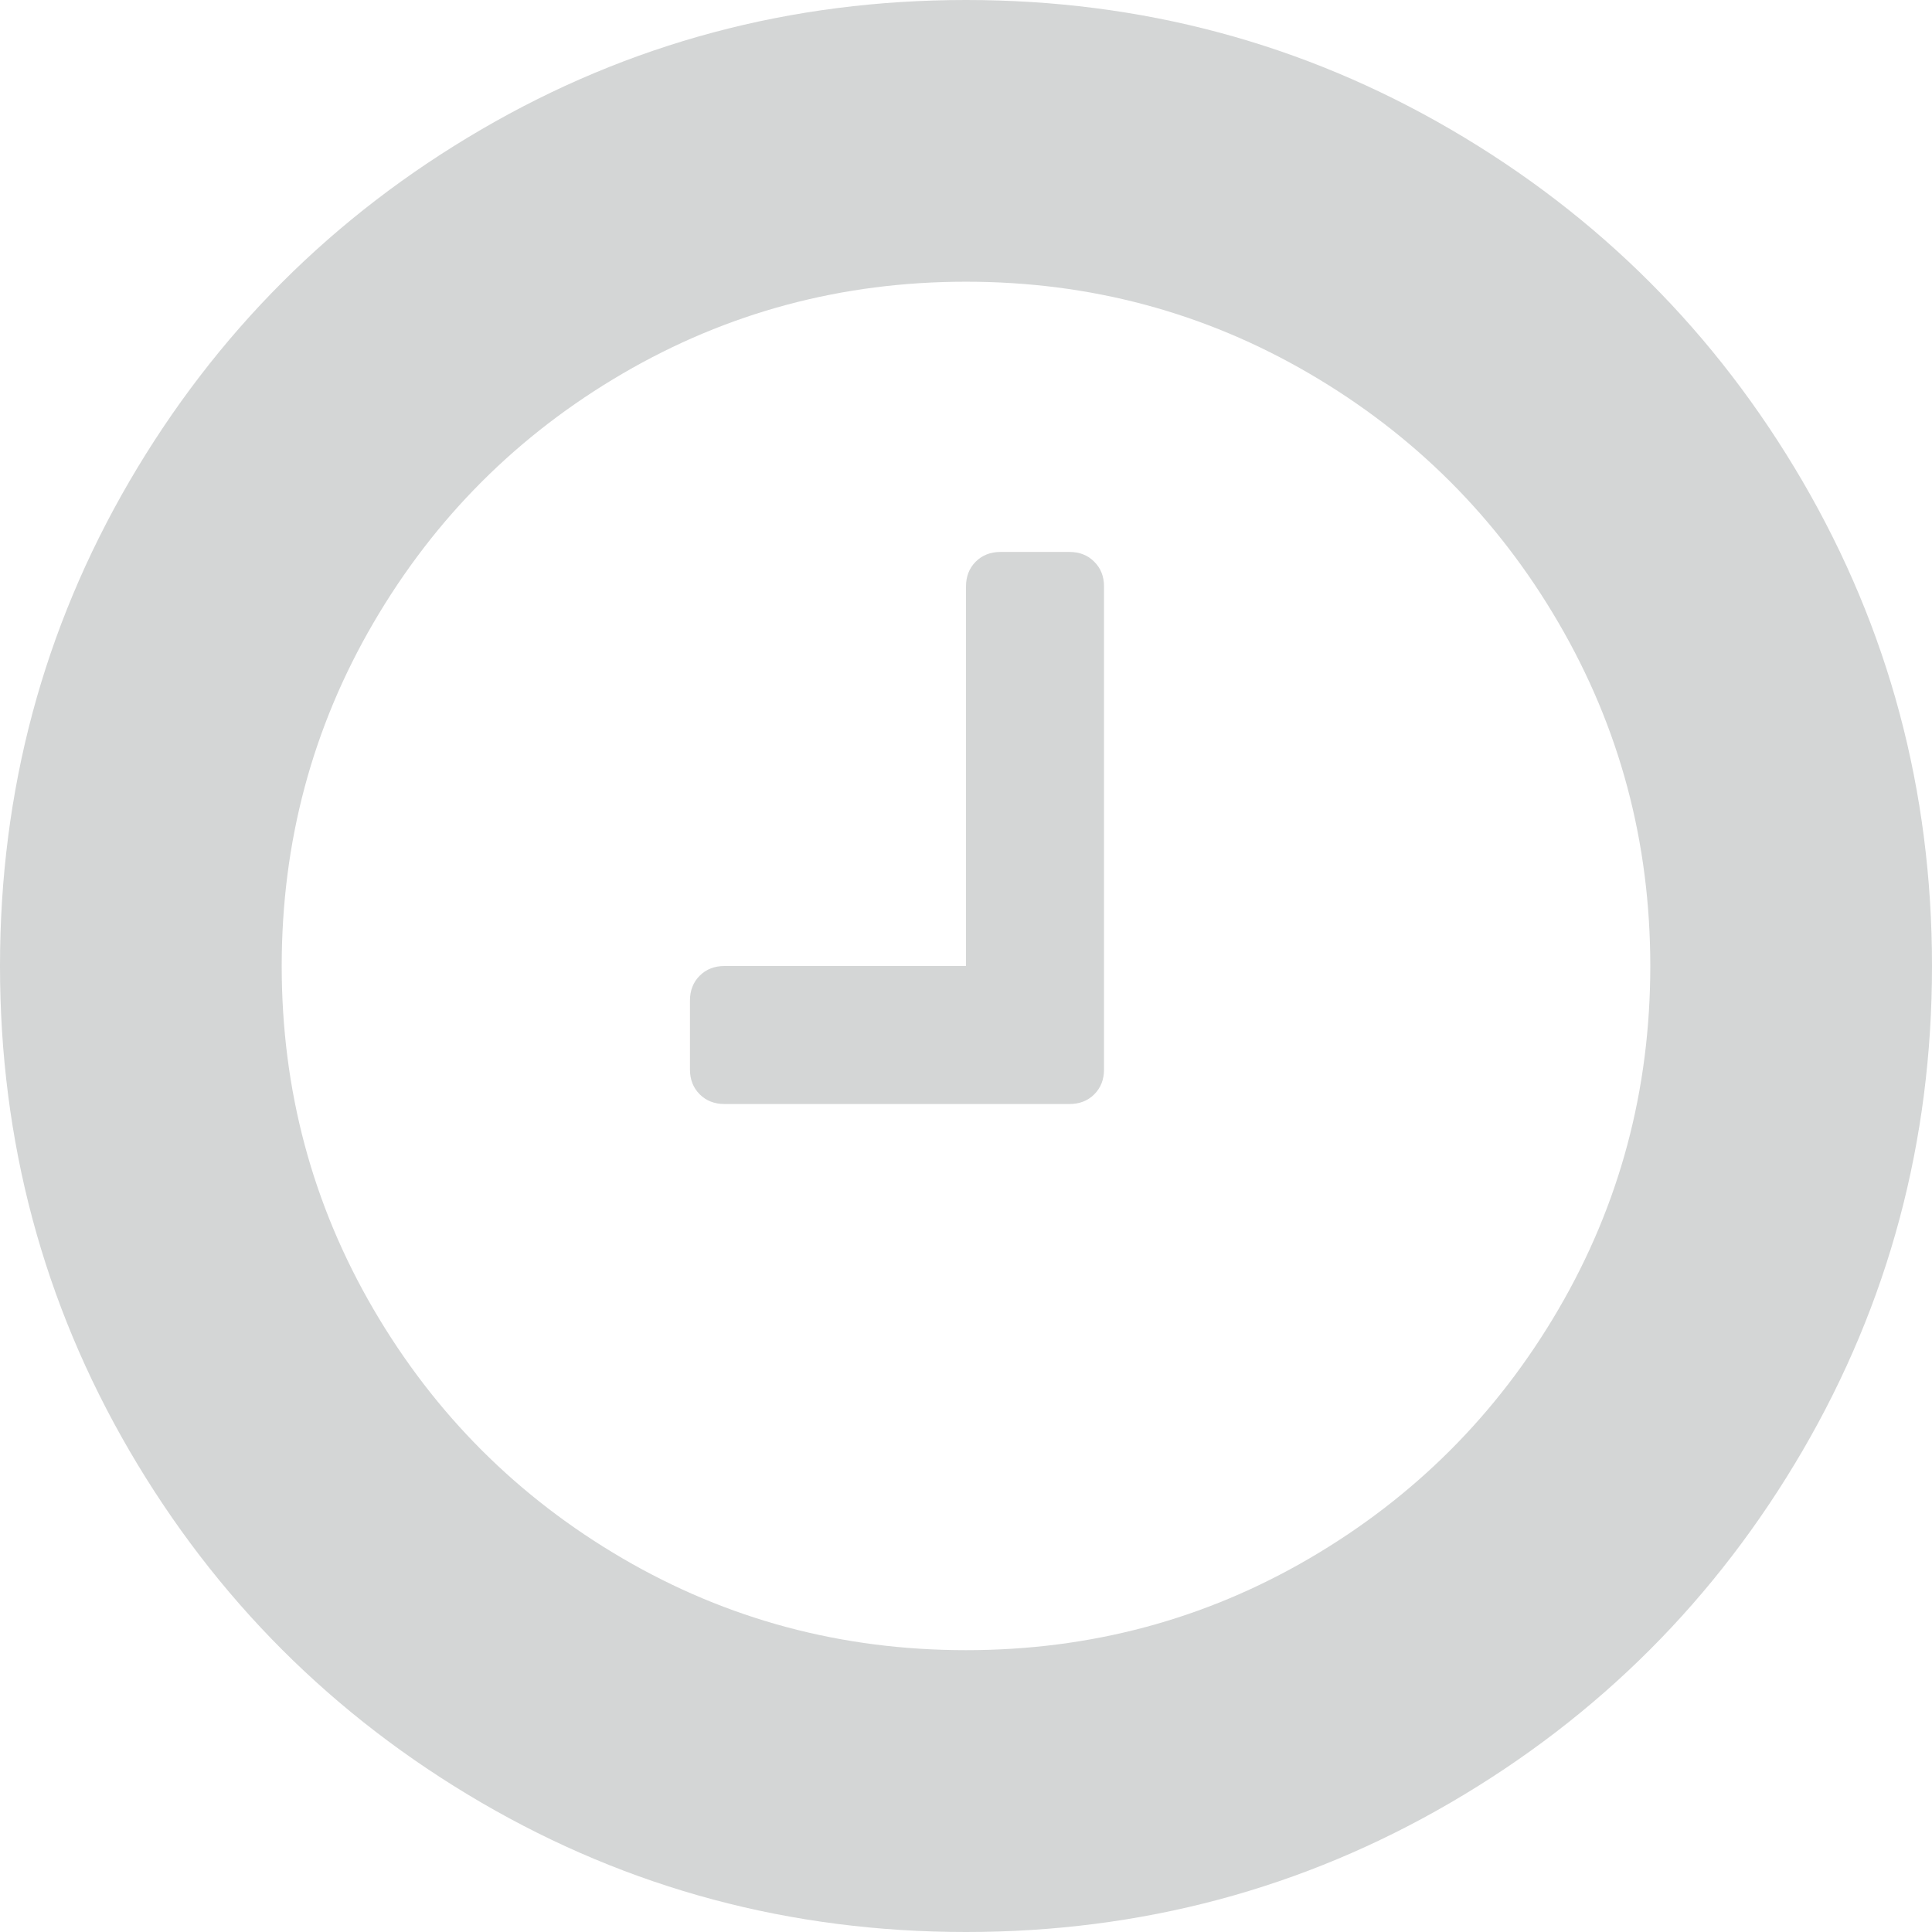 <?xml version="1.0" encoding="UTF-8"?>
<svg width="16px" height="16px" viewBox="0 0 16 16" version="1.1" xmlns="http://www.w3.org/2000/svg" xmlns:xlink="http://www.w3.org/1999/xlink">
    <!-- Generator: Sketch 50 (54983) - http://www.bohemiancoding.com/sketch -->
    <title>flaticon1525751967-svg copy</title>
    <desc>Created with Sketch.</desc>
    <defs></defs>
    <g id="Page-1" stroke="none" stroke-width="1" fill="none" fill-rule="evenodd">
        <g id="First-Look---Single-Task-Page-Design" transform="translate(-749, -162)" fill="#D4D6D6" fill-rule="nonzero">
            <g id="flaticon1525751967-svg-copy" transform="translate(749, 162)">
                <path d="M14.927,3.984 C14.212,2.759 13.242,1.788 12.016,1.073 C10.79,0.358 9.452,0 8,0 C6.549,0 5.21,0.358 3.985,1.073 C2.759,1.788 1.788,2.759 1.073,3.984 C0.358,5.21 0,6.549 0,8 C0,9.451 0.358,10.79 1.073,12.016 C1.788,13.241 2.759,14.212 3.984,14.927 C5.21,15.642 6.549,16 8,16 C9.451,16 10.79,15.642 12.016,14.927 C13.242,14.212 14.212,13.241 14.927,12.016 C15.642,10.79 16,9.451 16,8 C16,6.549 15.642,5.21 14.927,3.984 Z M12.906,10.844 C12.399,11.712 11.712,12.399 10.844,12.906 C9.976,13.413 9.028,13.666 8,13.666 C6.972,13.666 6.024,13.413 5.156,12.906 C4.288,12.399 3.601,11.712 3.094,10.844 C2.587,9.976 2.333,9.028 2.333,8 C2.333,6.972 2.587,6.024 3.094,5.156 C3.601,4.288 4.288,3.601 5.156,3.094 C6.024,2.587 6.972,2.333 8,2.333 C9.028,2.333 9.976,2.587 10.844,3.094 C11.712,3.601 12.4,4.288 12.906,5.156 C13.413,6.024 13.667,6.972 13.667,8 C13.667,9.028 13.413,9.976 12.906,10.844 Z" id="Shape"></path>
                <path d="M8.857,4.571 L8.286,4.571 C8.202,4.571 8.134,4.598 8.08,4.652 C8.027,4.705 8,4.774 8,4.857 L8,8 L6,8 C5.917,8 5.848,8.027 5.795,8.08 C5.741,8.134 5.714,8.202 5.714,8.286 L5.714,8.857 C5.714,8.941 5.741,9.009 5.795,9.063 C5.848,9.116 5.917,9.143 6,9.143 L8.857,9.143 C8.94,9.143 9.009,9.116 9.062,9.063 C9.116,9.009 9.143,8.941 9.143,8.857 L9.143,4.857 C9.143,4.774 9.116,4.705 9.062,4.652 C9.009,4.598 8.94,4.571 8.857,4.571 Z" id="Shape"></path>
            </g>
        </g>
    </g>
</svg>